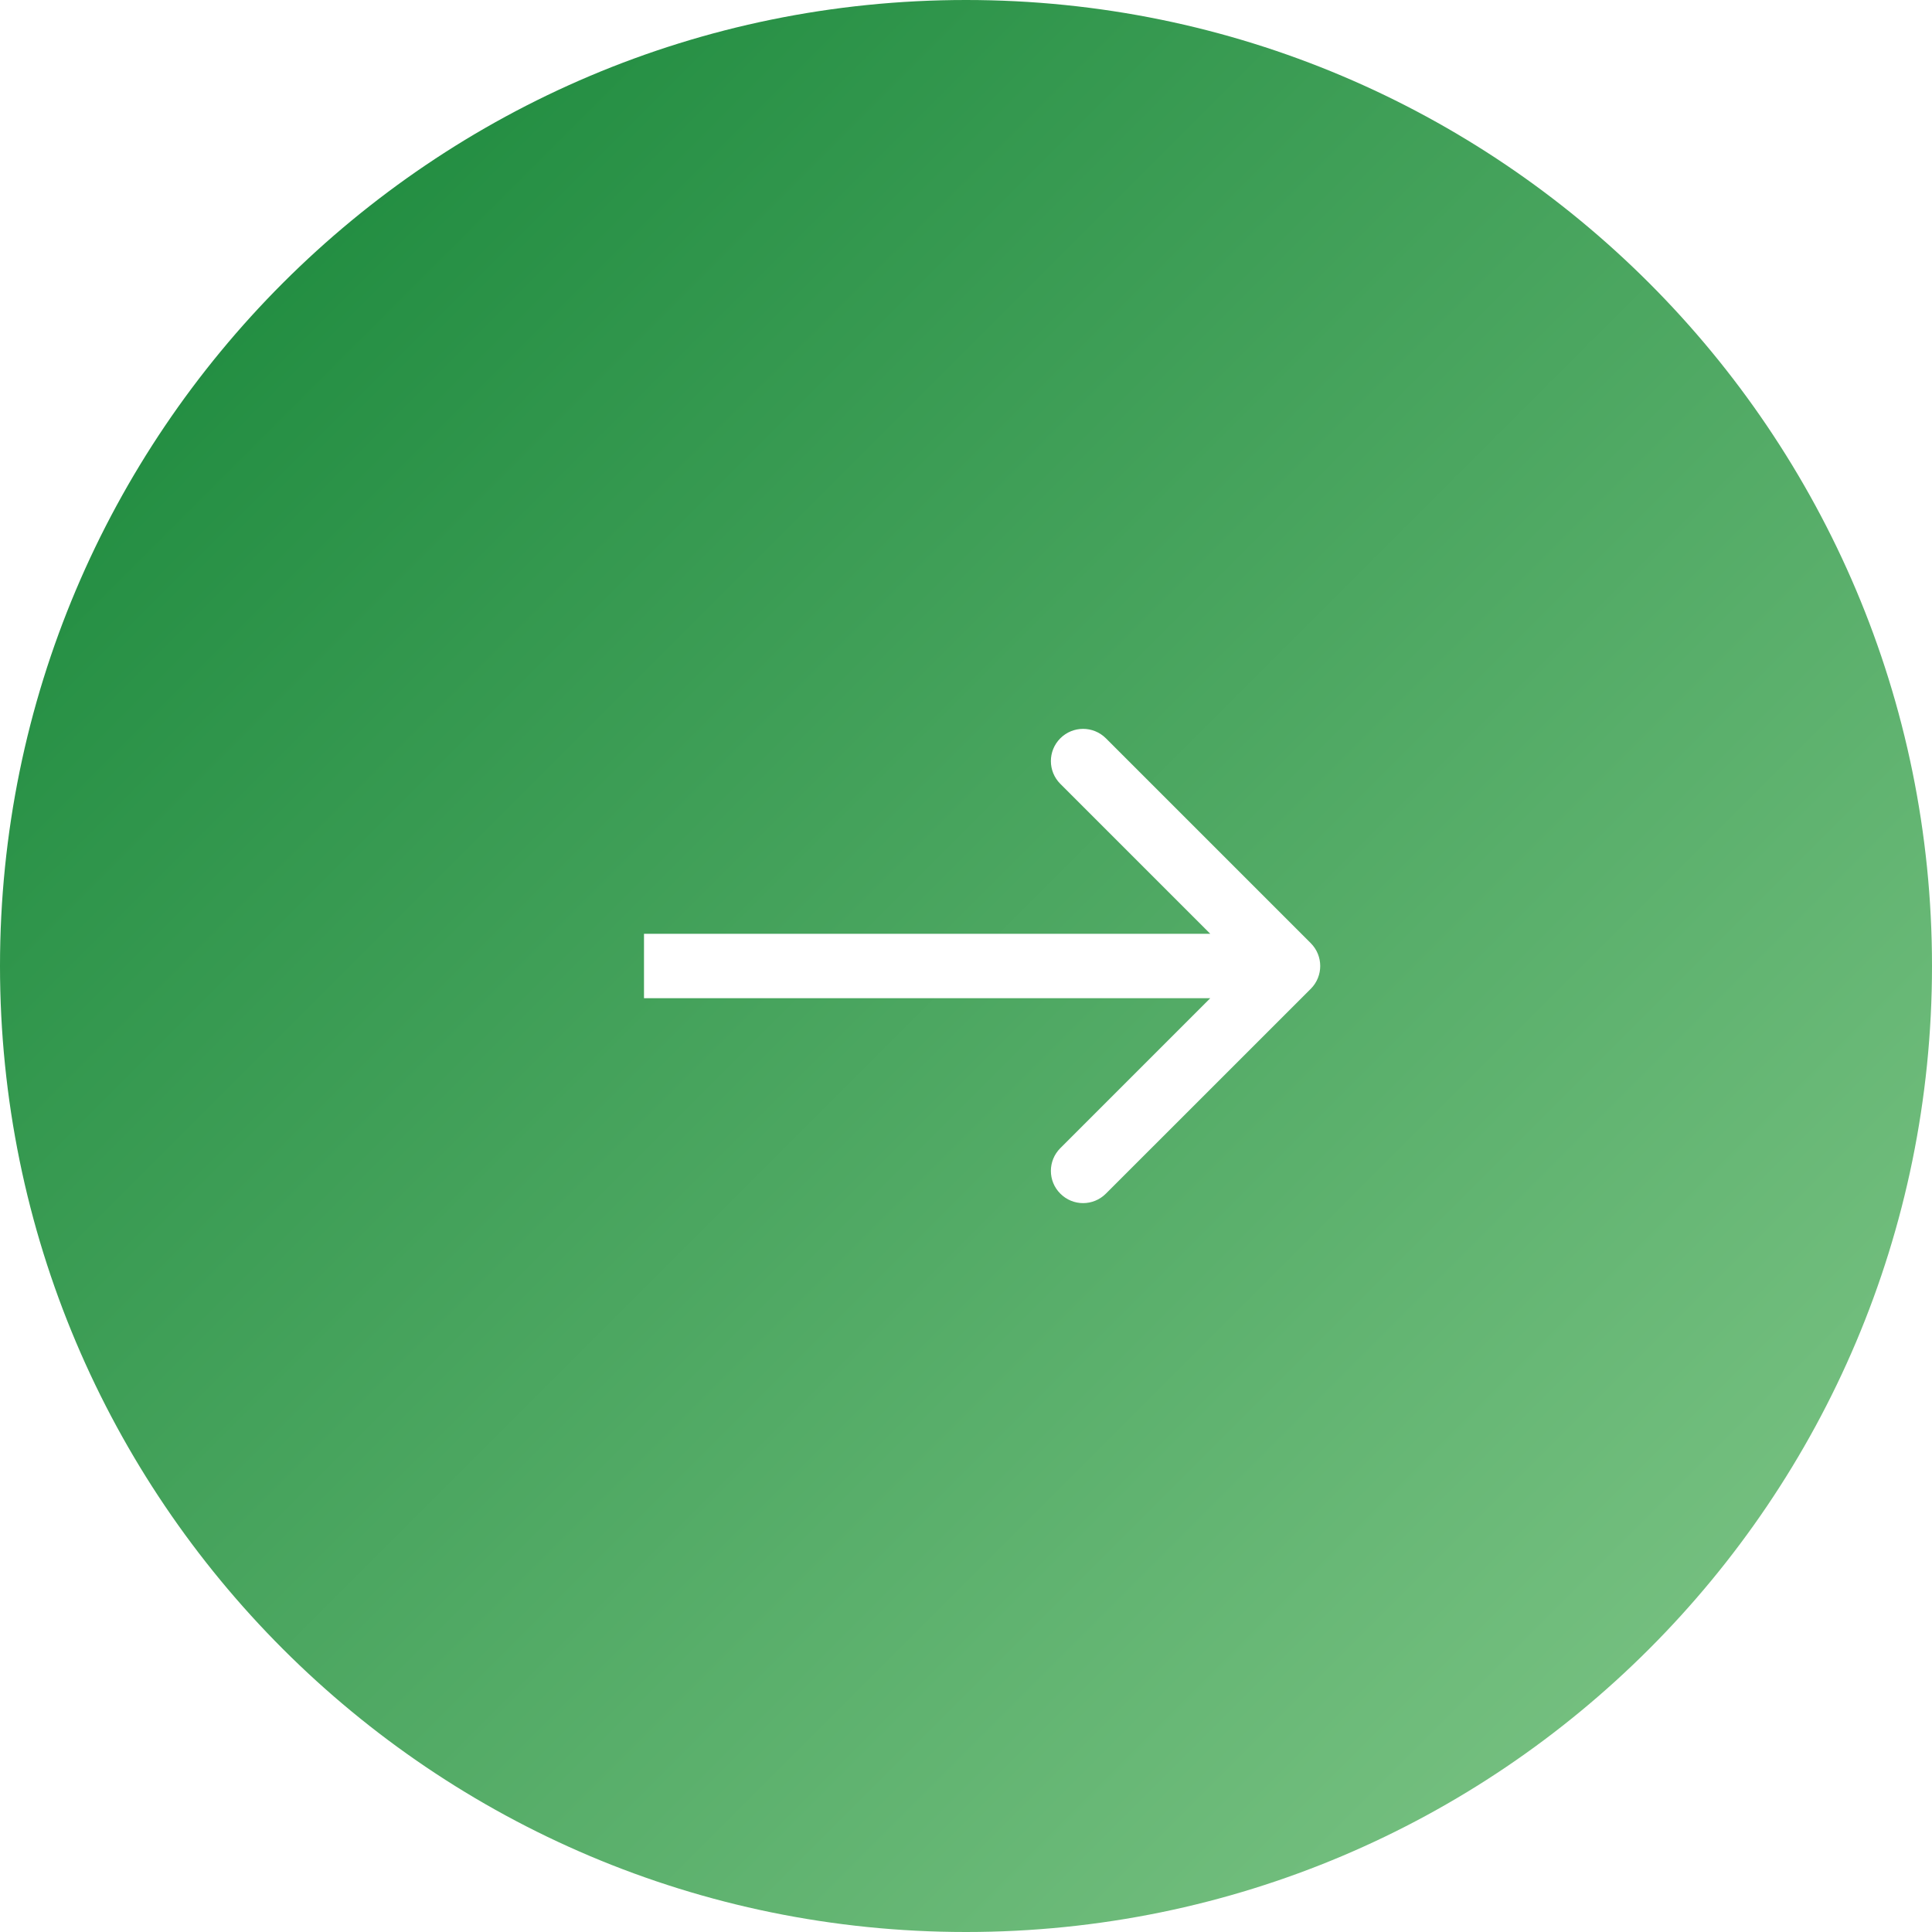 <svg width="30" height="30" viewBox="0 0 30 30" fill="none" xmlns="http://www.w3.org/2000/svg">
<path fill-rule="evenodd" clip-rule="evenodd" d="M15 30C23.284 30 30 23.284 30 15C30 6.716 23.284 0 15 0C6.716 0 0 6.716 0 15C0 23.284 6.716 30 15 30ZM20.354 14.646L17.172 11.464C16.976 11.269 16.66 11.269 16.465 11.464C16.269 11.66 16.269 11.976 16.465 12.172L18.793 14.5H10V15.5H18.793L16.465 17.828C16.269 18.024 16.269 18.34 16.465 18.535C16.66 18.731 16.976 18.731 17.172 18.535L20.354 15.354C20.549 15.158 20.549 14.842 20.354 14.646Z" fill="url(#paint0_linear_158_376)"/>
<defs>
<linearGradient id="paint0_linear_158_376" x1="0" y1="0" x2="30" y2="30" gradientUnits="userSpaceOnUse">
<stop stop-color="#138436"/>
<stop offset="1" stop-color="#84C98B"/>
</linearGradient>
</defs>
</svg>
